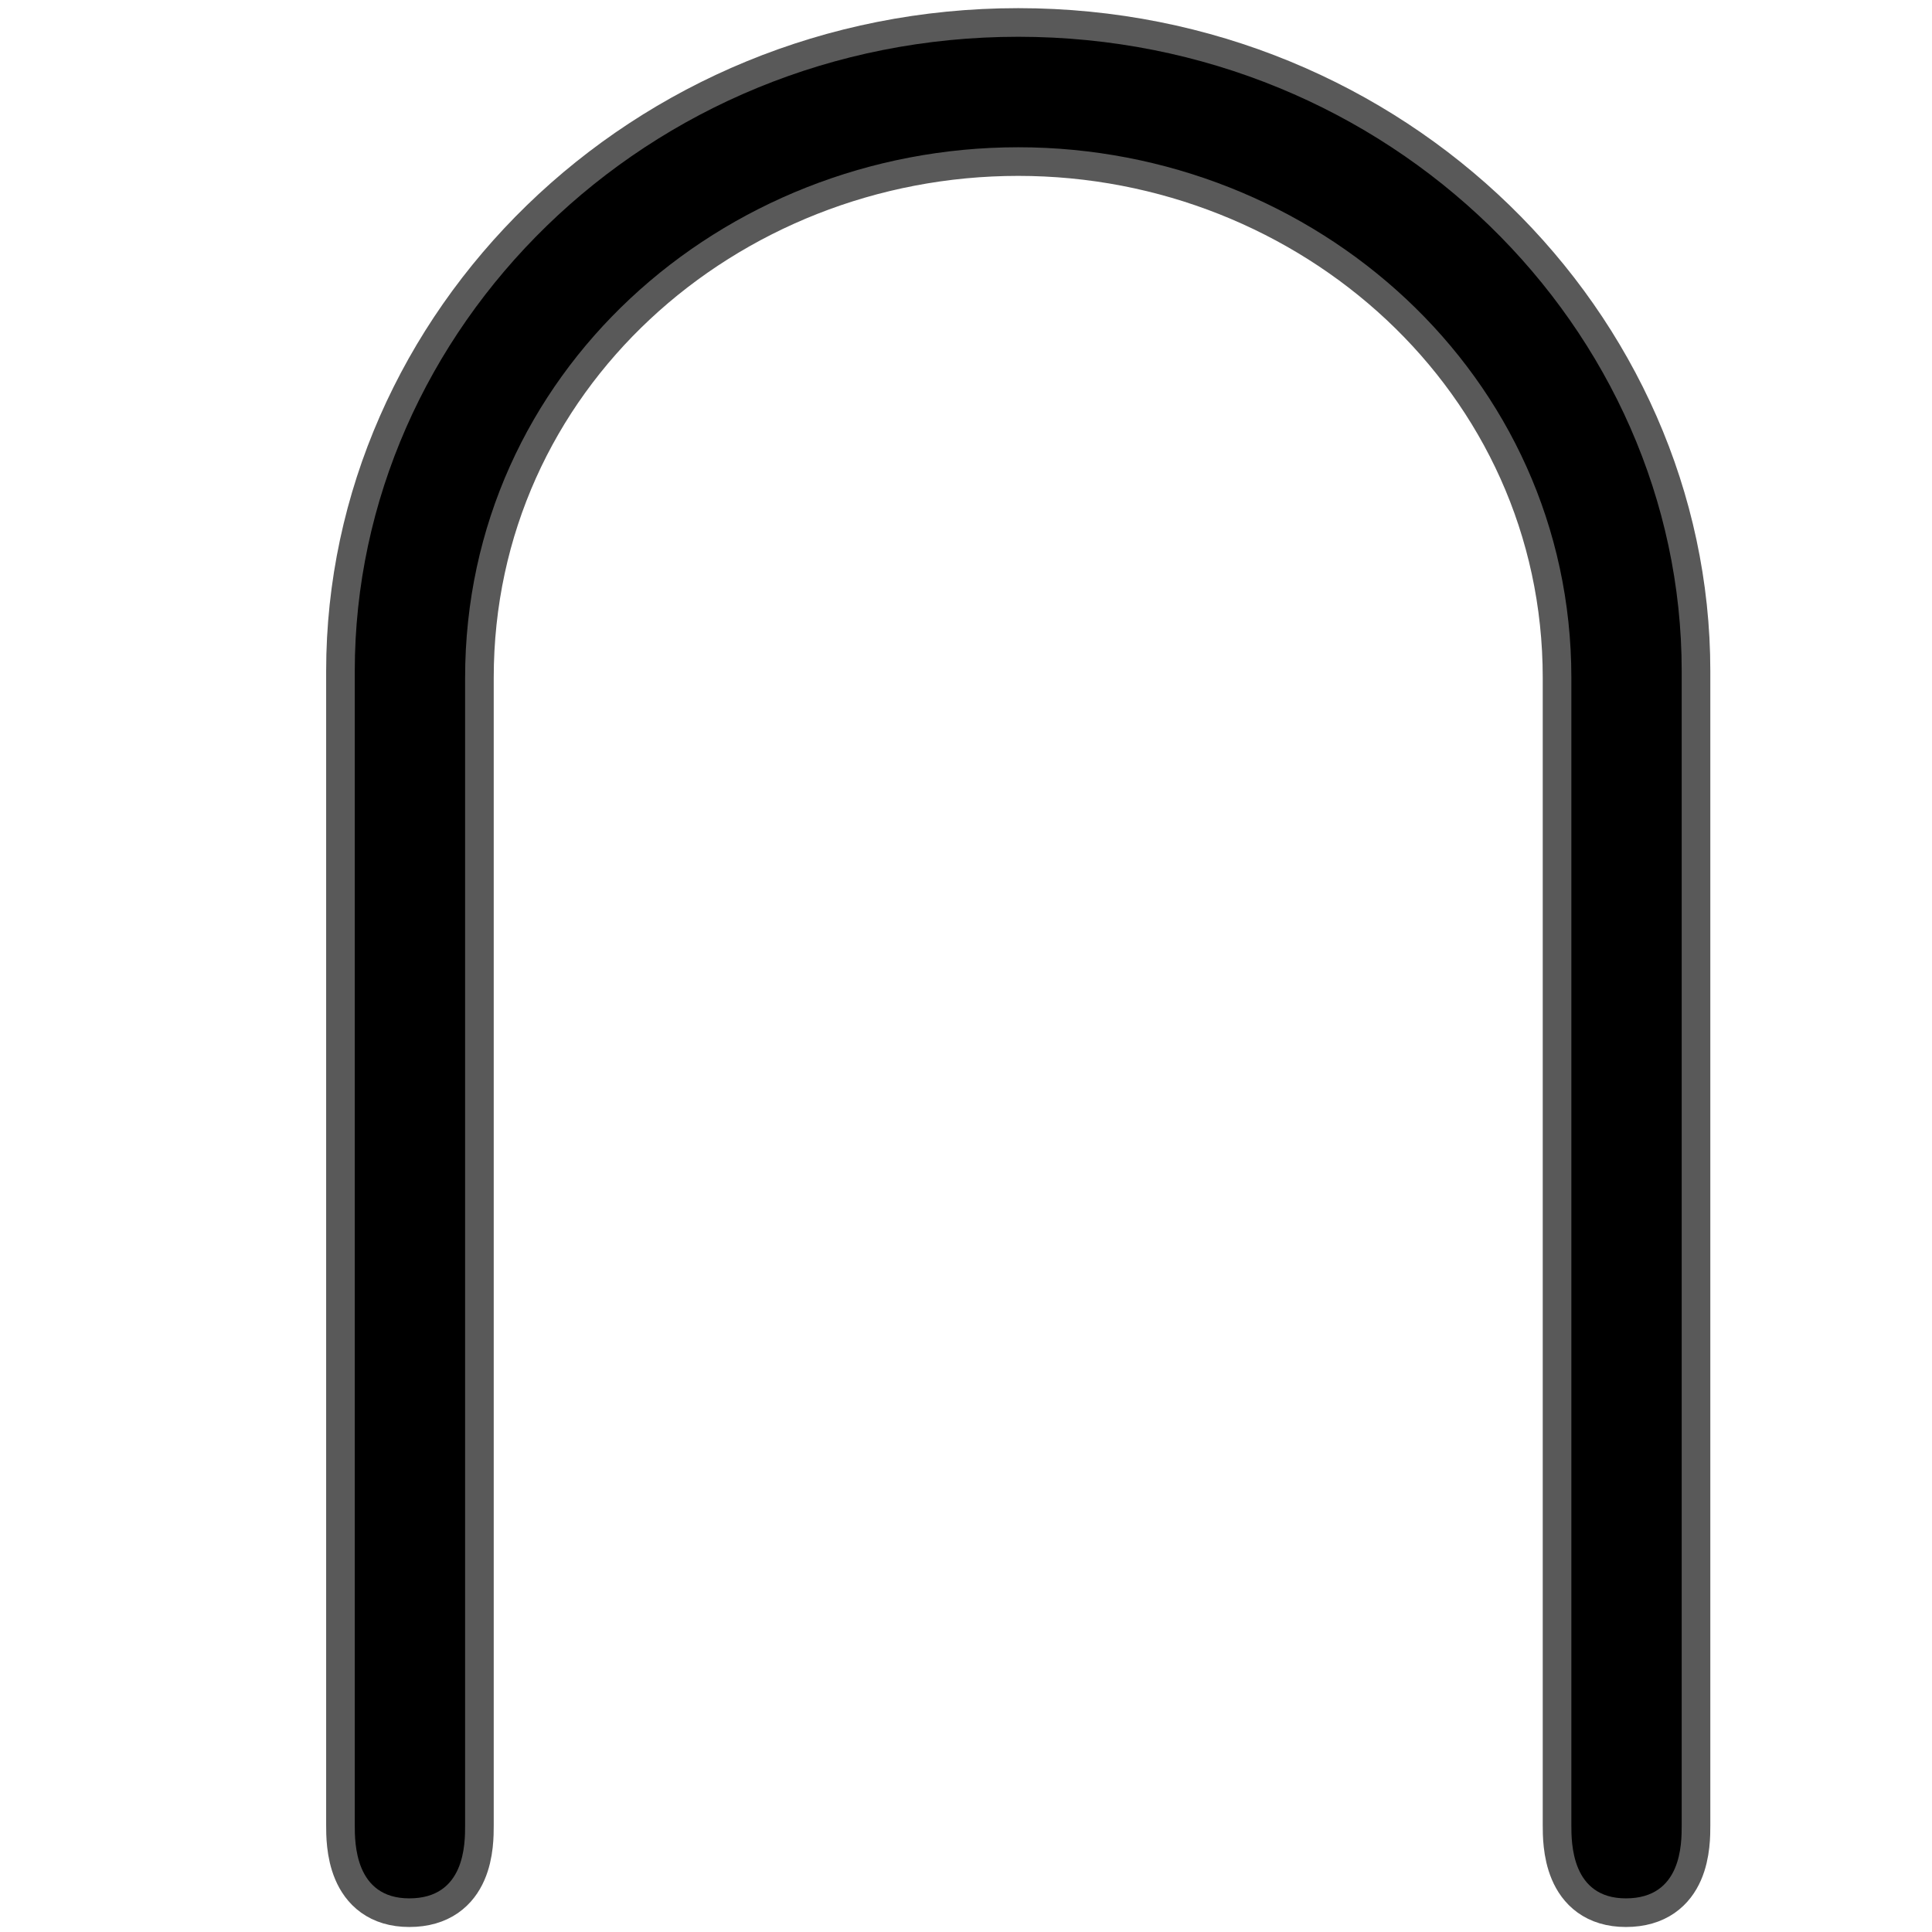 <?xml version="1.0" encoding="UTF-8" standalone="no"?>
<!-- This file was generated by dvisvgm 1.9.2 -->

<svg
   height="20"
   version="1.1"
   viewBox="76.712 52.806 13.5 13.5"
   width="20"
   id="svg11"
   xmlns="http://www.w3.org/2000/svg"
   xmlns:svg="http://www.w3.org/2000/svg"
   xmlns:rdf="http://www.w3.org/1999/02/22-rdf-syntax-ns#"
   xmlns:cc="http://creativecommons.org/ns#"
   xmlns:dc="http://purl.org/dc/elements/1.1/">
  <defs
     id="defs2" />
  <path
     id="path4"
     d="m 87.692,65.56 c 0,0.121 0,0.511 0.381,0.511 0.39,0 0.39,-0.381 0.39,-0.511 v -8.065 c 0,-2.388 -2.035,-4.432 -4.636,-4.432 -2.602,0 -4.636,2.044 -4.636,4.432 v 8.065 c 0,0.121 0,0.511 0.381,0.511 0.39,0 0.39,-0.381 0.39,-0.511 v -8.018 c 0,-2.128 1.793,-3.707 3.865,-3.707 2.072,0 3.865,1.589 3.865,3.707 z"
     style="opacity:1;fill:#000000;fill-opacity:1;stroke:#000000;stroke-miterlimit:4;stroke-dasharray:none;stroke-opacity:0.65;stroke-width:0.4" />
</svg>
